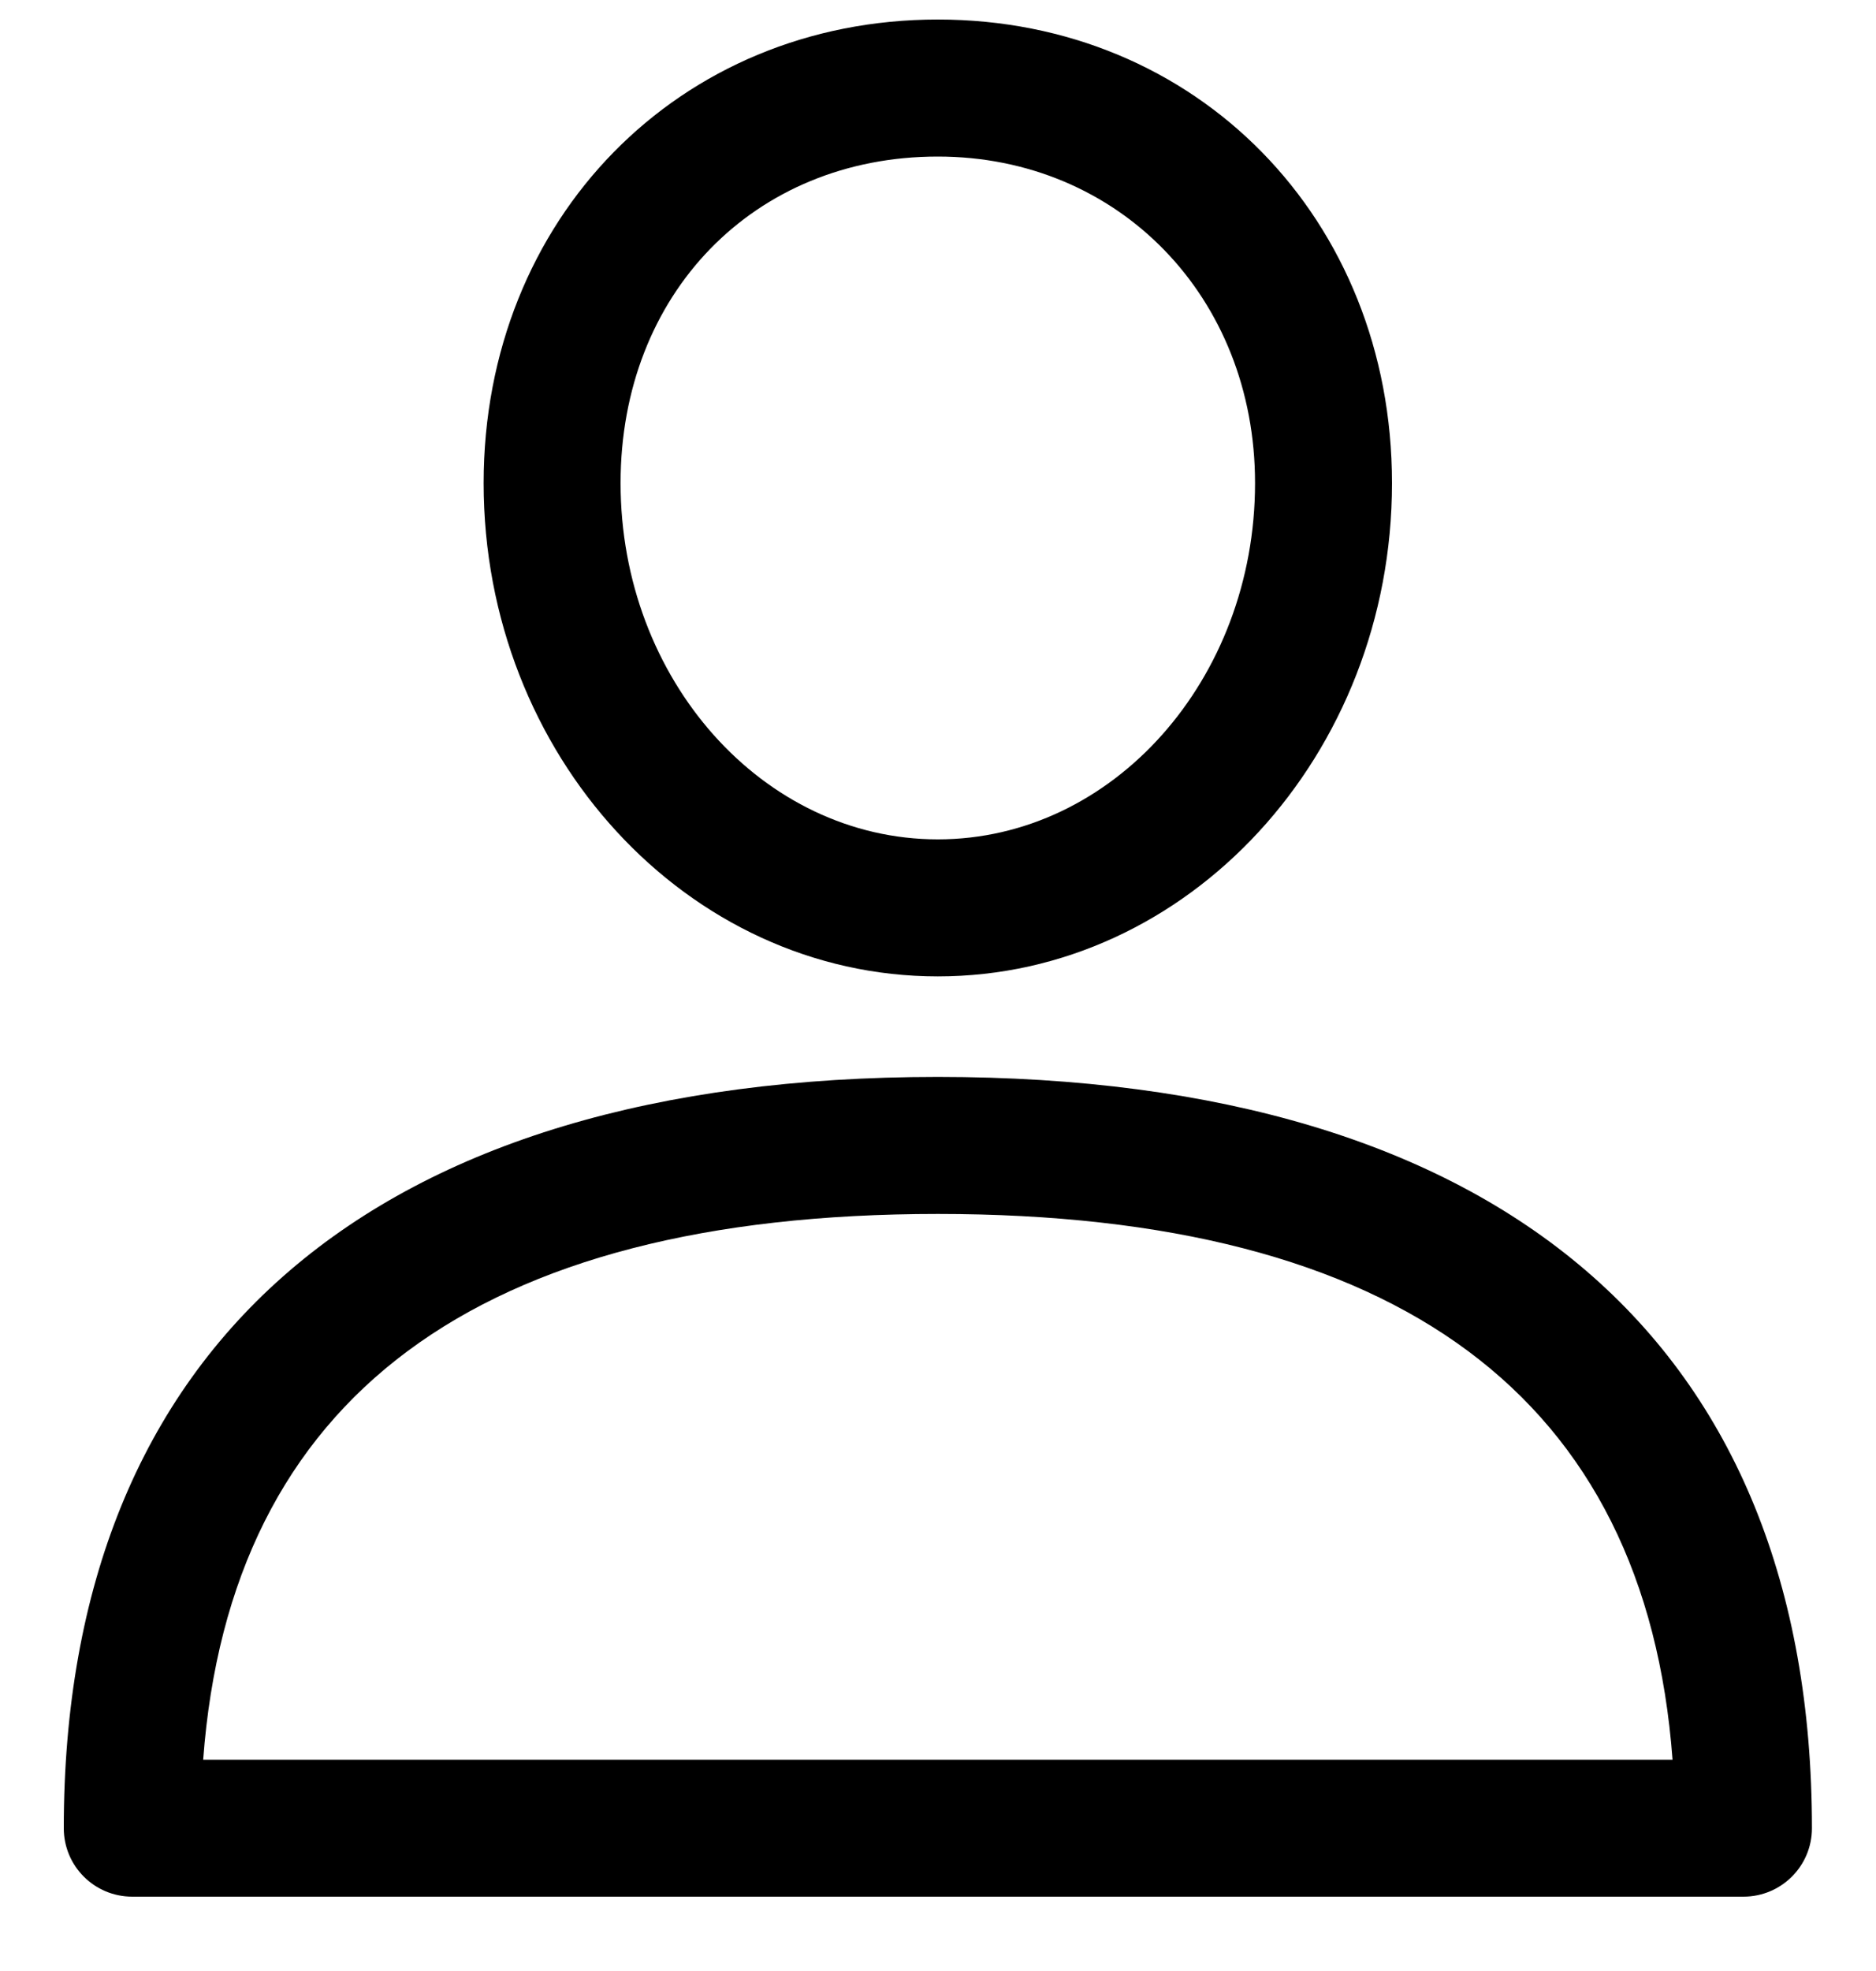 <svg width="20" height="21" viewBox="0 0 20 21" fill="none" xmlns="http://www.w3.org/2000/svg">
<g clip-path="url(#clip0)">
<path d="M9.998 11.474C3.989 11.474 0.68 14.316 0.68 19.479C0.68 19.882 1.006 20.208 1.41 20.208H18.587C18.99 20.208 19.317 19.882 19.317 19.479C19.317 14.317 16.008 11.474 9.998 11.474ZM2.166 18.749C2.453 14.889 5.085 12.934 9.998 12.934C14.912 12.934 17.544 14.889 17.831 18.749H2.166Z" fill="black"/>
<path d="M9.998 0.208C7.238 0.208 5.156 2.332 5.156 5.147C5.156 8.045 7.328 10.403 9.998 10.403C12.668 10.403 14.84 8.045 14.84 5.147C14.84 2.332 12.758 0.208 9.998 0.208ZM9.998 8.943C8.133 8.943 6.616 7.24 6.616 5.147C6.616 3.131 8.038 1.668 9.998 1.668C11.926 1.668 13.38 3.164 13.38 5.147C13.38 7.24 11.863 8.943 9.998 8.943Z" fill="black"/>
</g>
<defs>
<clipPath id="clip0">
<rect width="20" height="20" fill="white" transform="translate(0 0.208)"/>
</clipPath>
</defs>
</svg>
